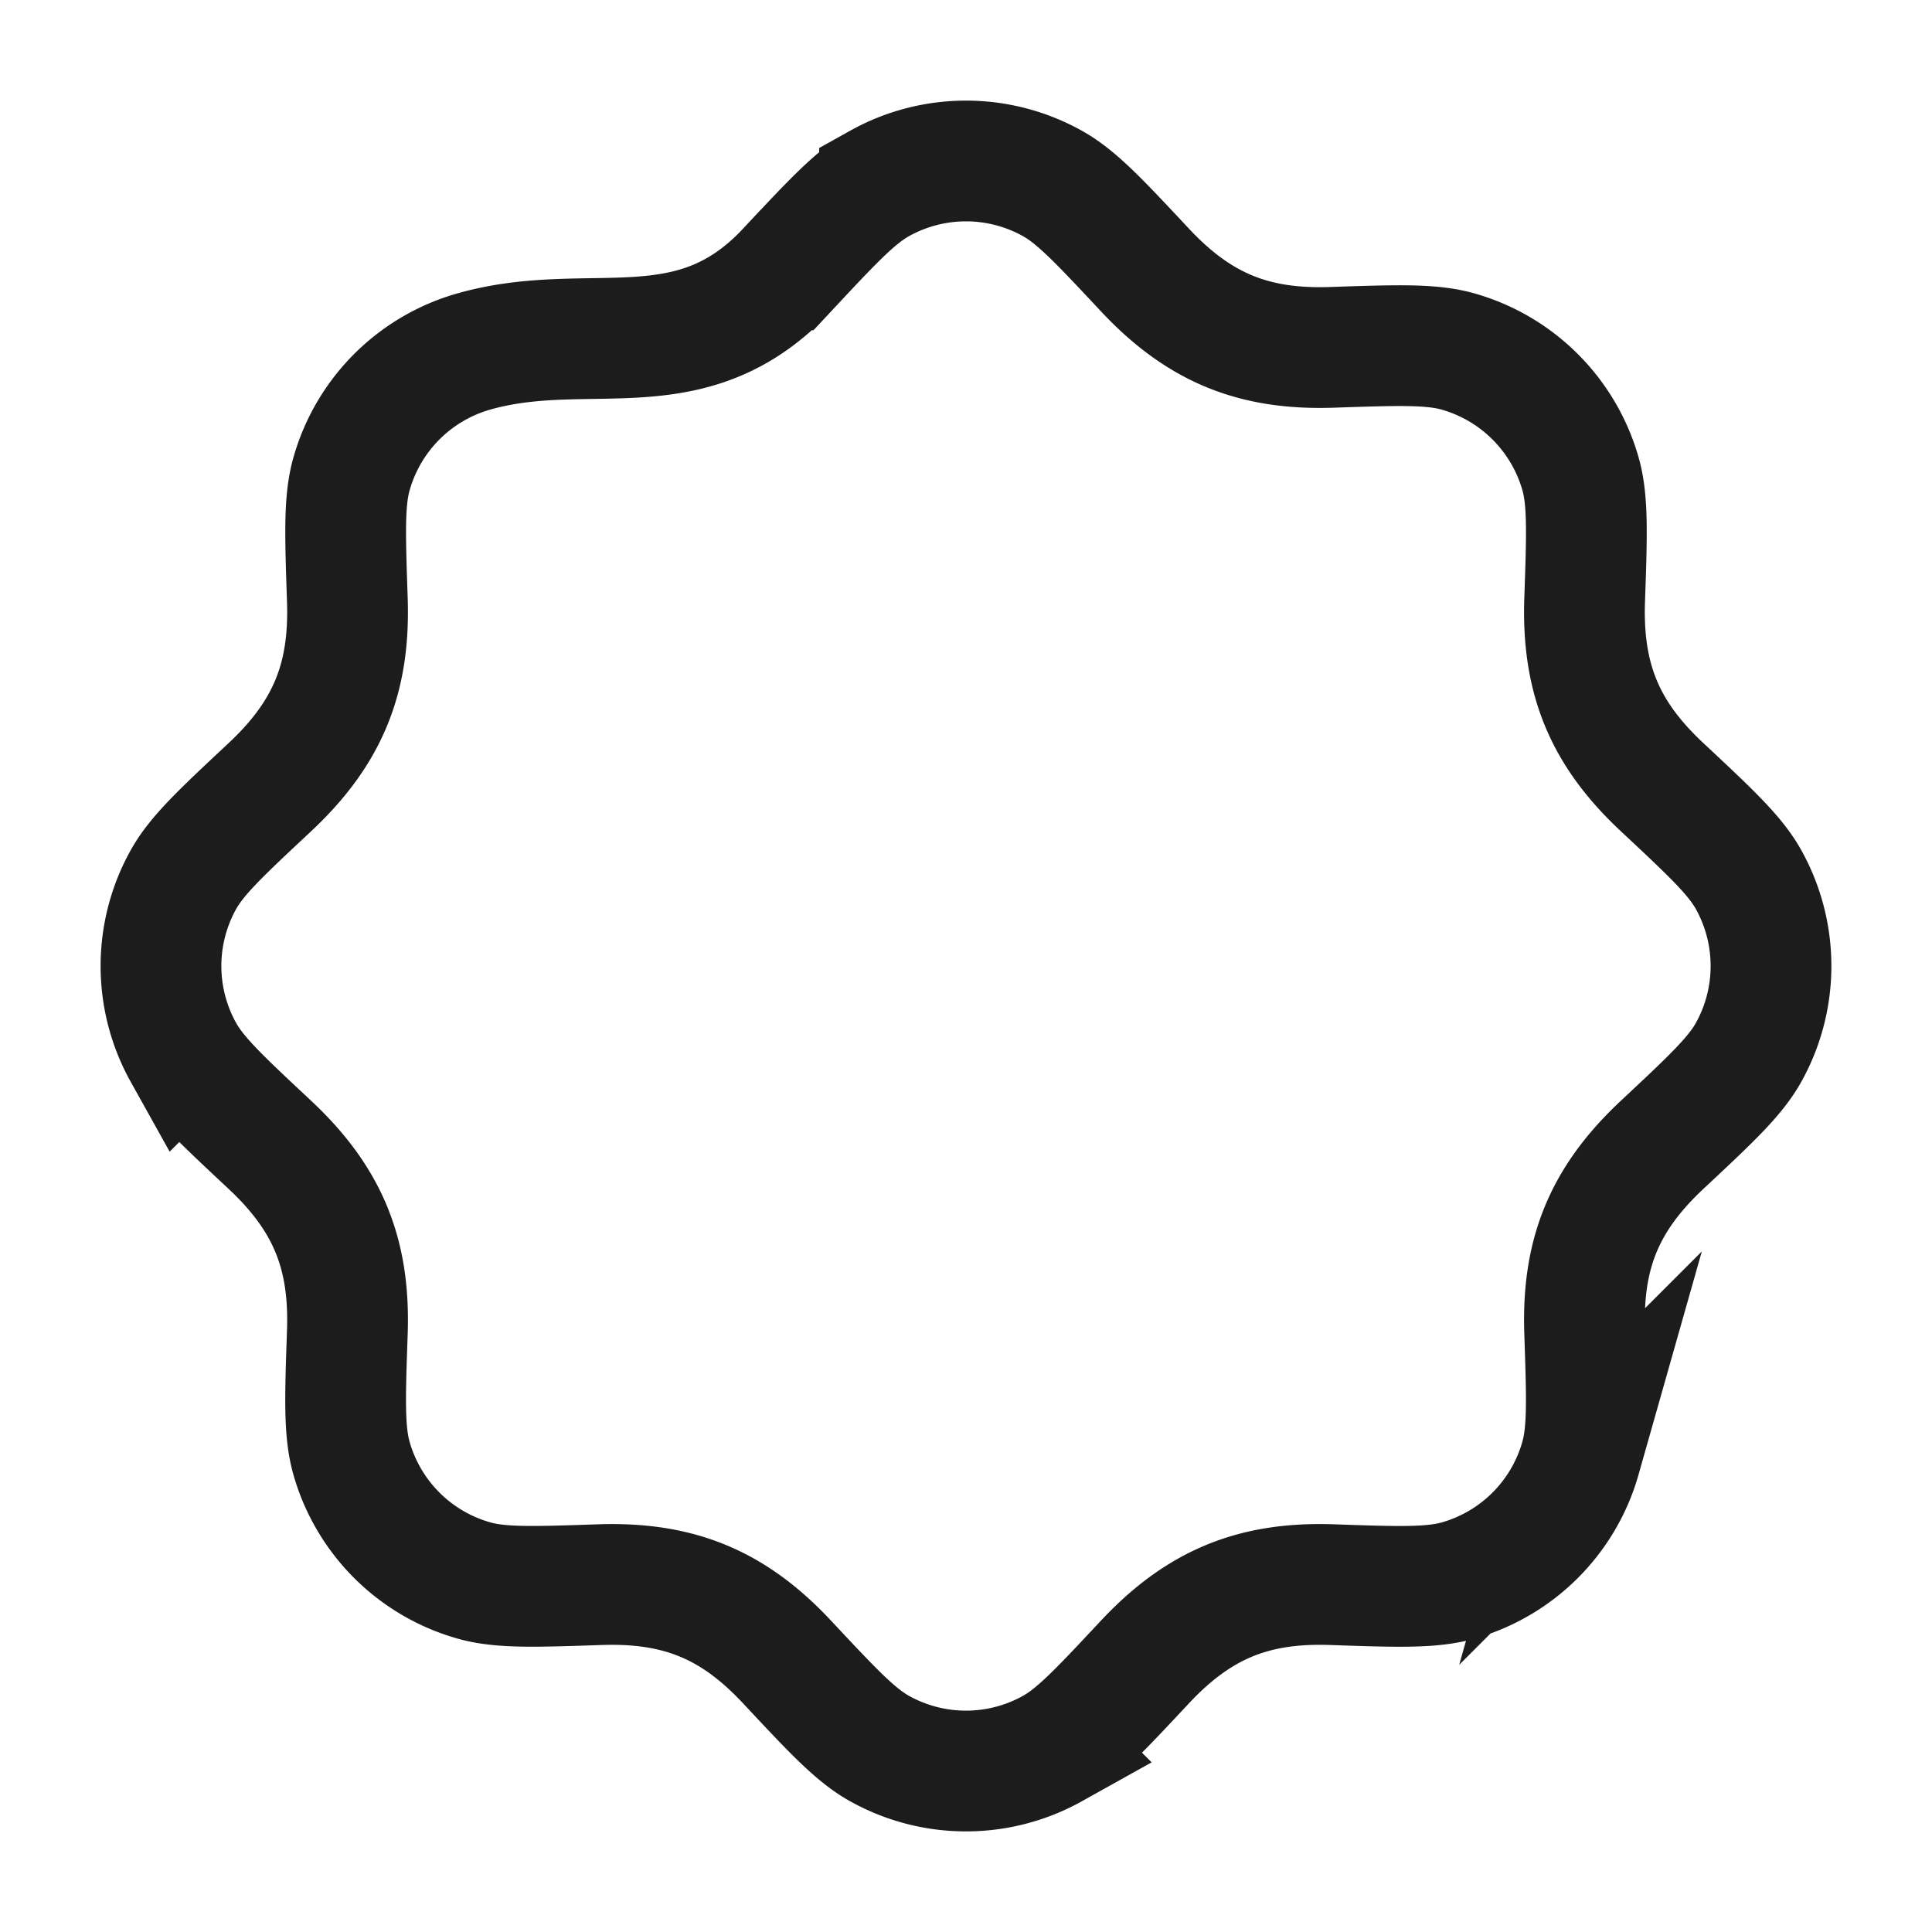 <svg xmlns="http://www.w3.org/2000/svg" width="24" height="24" fill="none" viewBox="0 0 24 24">
  <path stroke="#1B1C1B" stroke-width="1.5" d="M9.78 3.352c.563-.603.845-.905 1.146-1.073a2.205 2.205 0 0 1 2.148 0c.301.168.583.47 1.147 1.073.679.726 1.362.995 2.323.963.826-.028 1.238-.042 1.57.052a2.21 2.21 0 0 1 1.52 1.52c.093.33.08.743.051 1.568-.033.994.26 1.667.963 2.324.603.564.905.846 1.073 1.147.372.668.372 1.48 0 2.148-.168.301-.47.583-1.073 1.147-.726.679-.995 1.362-.963 2.323.028.826.042 1.238-.052 1.57a2.205 2.205 0 0 1-1.52 1.52c-.33.093-.743.08-1.569.051-.96-.032-1.644.237-2.323.963-.564.603-.846.905-1.147 1.073a2.205 2.205 0 0 1-2.148 0c-.301-.168-.583-.47-1.147-1.073-.657-.703-1.33-.996-2.324-.963-.825.028-1.237.042-1.569-.052a2.205 2.205 0 0 1-1.52-1.52c-.093-.33-.08-.743-.051-1.569.032-.96-.237-1.644-.963-2.323-.603-.564-.905-.846-1.073-1.147a2.205 2.205 0 0 1 0-2.148c.168-.301.47-.583 1.073-1.147.726-.679.995-1.362.963-2.324-.028-.825-.042-1.237.052-1.569a2.205 2.205 0 0 1 1.52-1.52c1.441-.408 2.692.27 3.892-1.014Z"/>
</svg>

